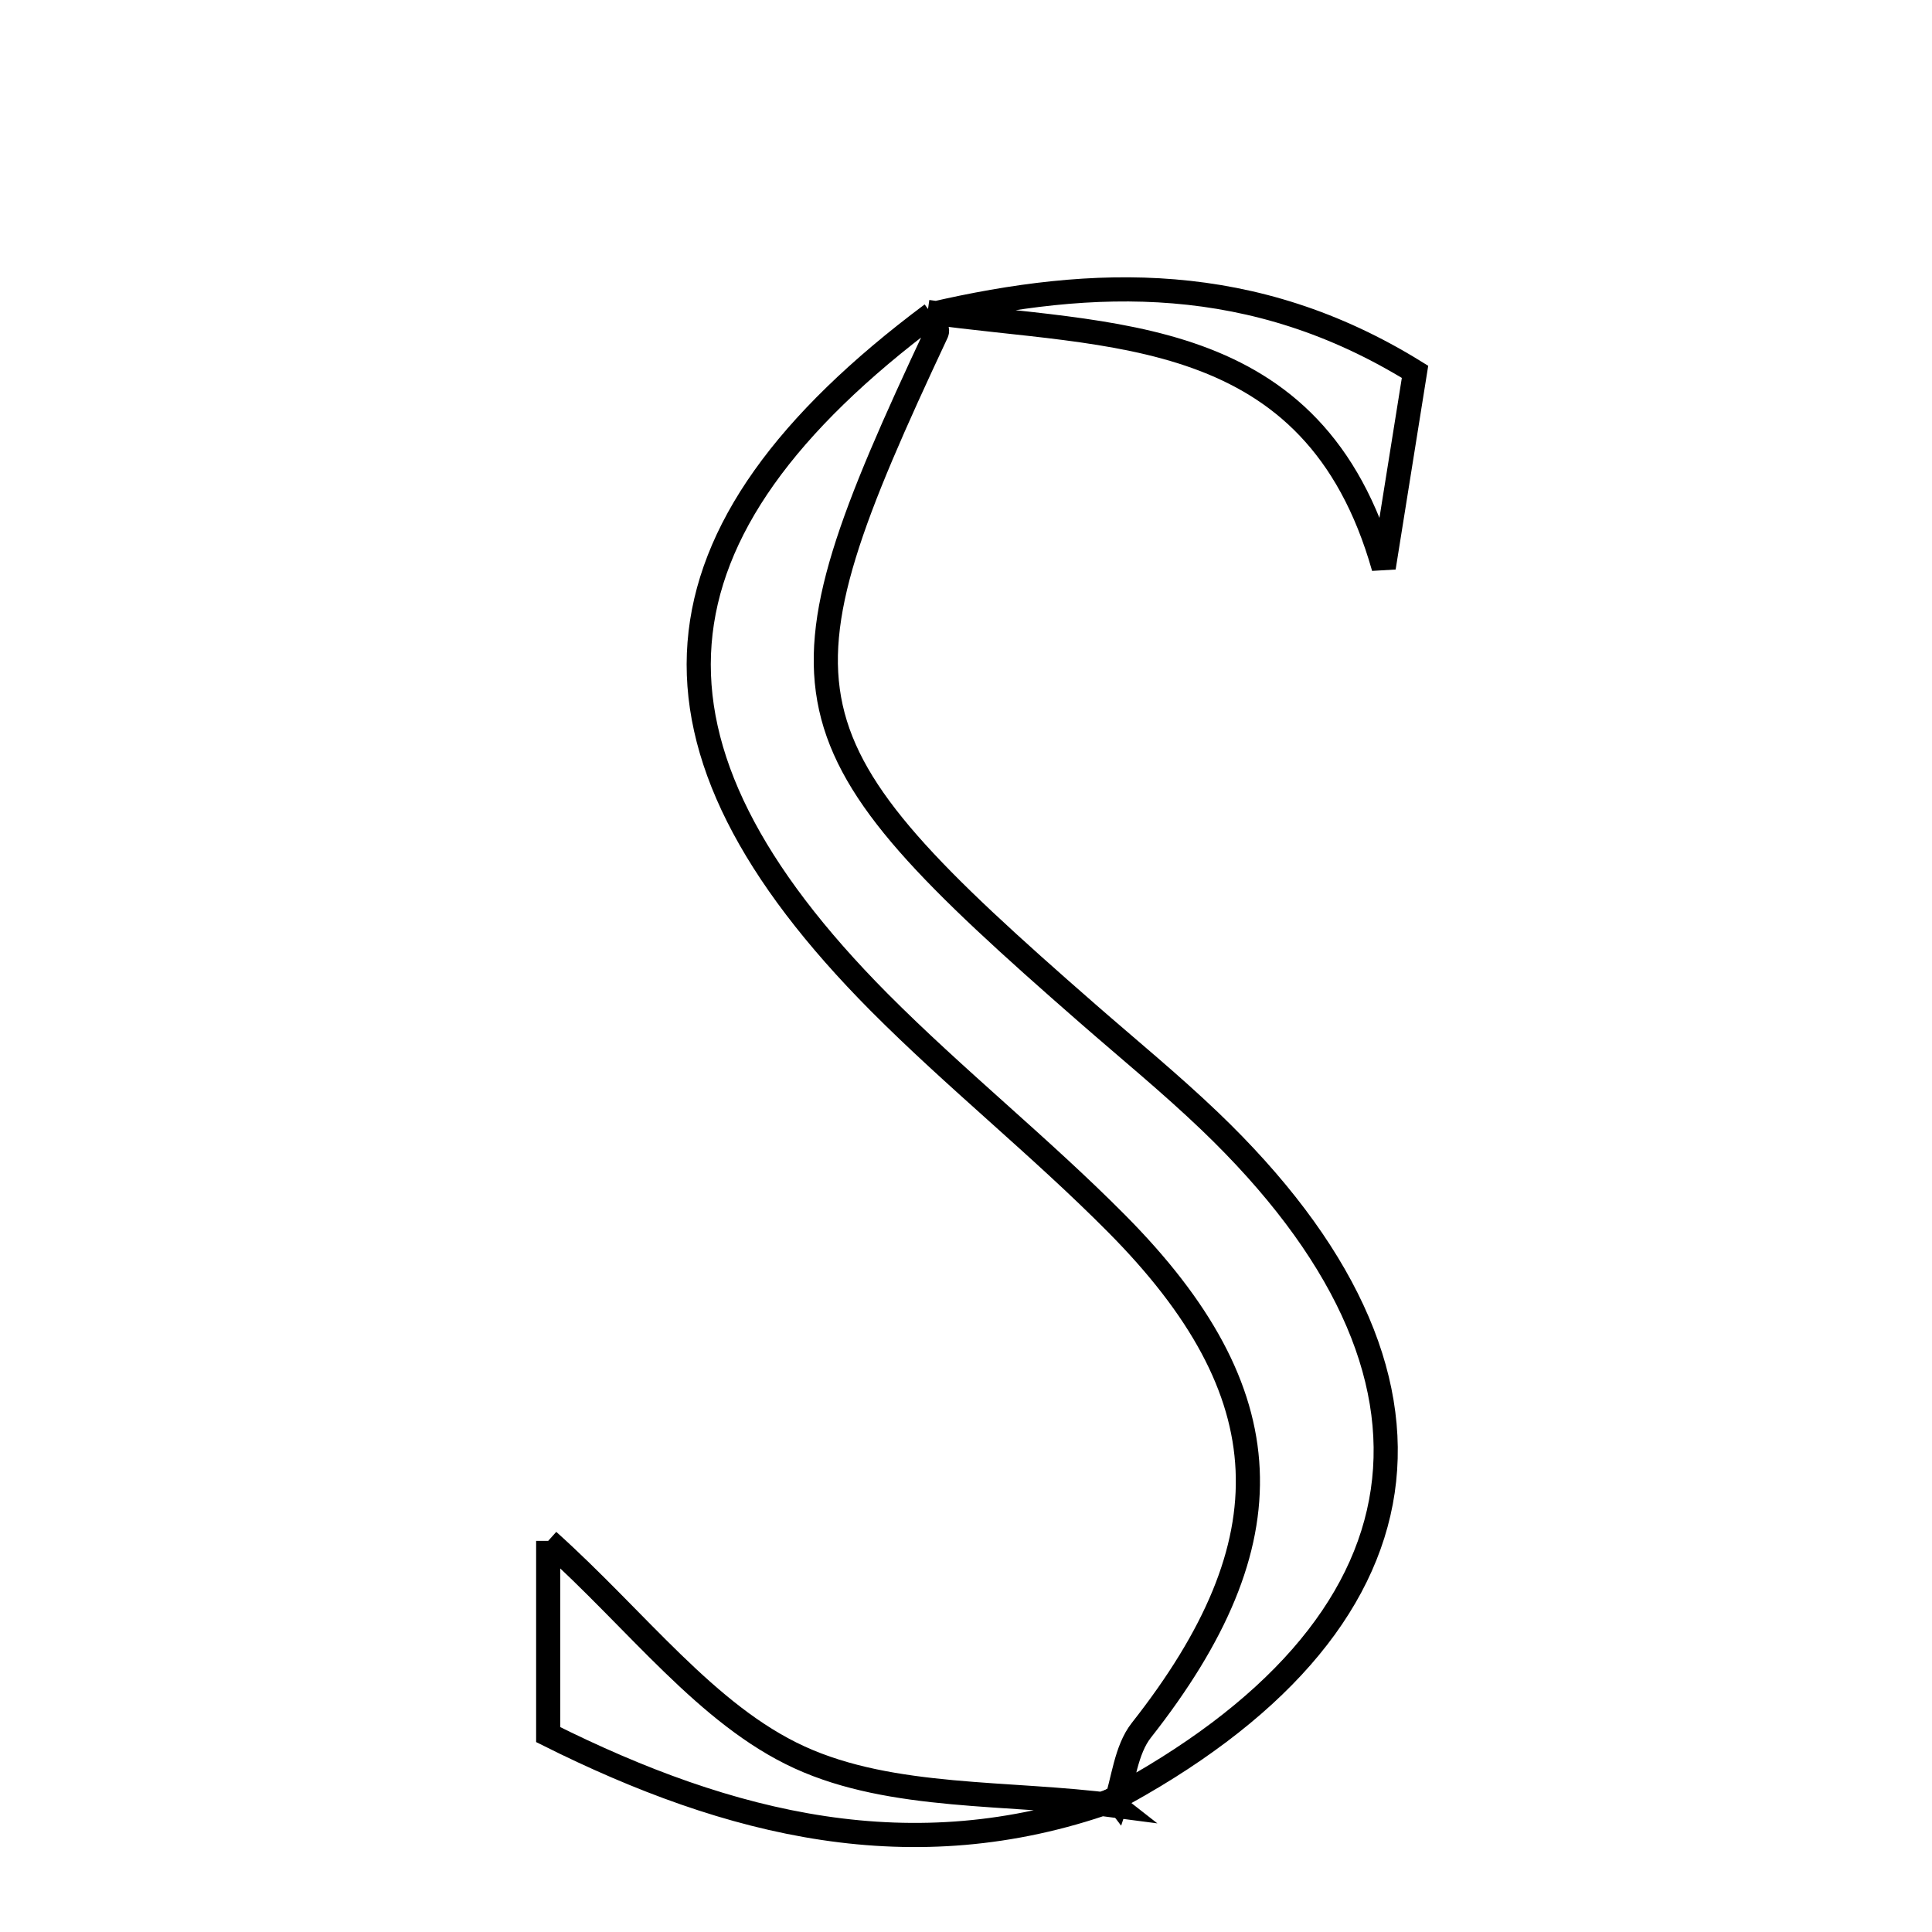<svg xmlns="http://www.w3.org/2000/svg" viewBox="0.0 0.0 24.0 24.0" height="200px" width="200px"><path fill="none" stroke="black" stroke-width=".3" stroke-opacity="1.0"  filling="0" d="M11.523 3.875 L11.576 3.902 C13.597 3.434 15.572 3.378 17.578 4.619 C17.453 5.405 17.321 6.228 17.189 7.051 C16.322 3.992 13.771 4.196 11.523 3.875"></path>
<path fill="none" stroke="black" stroke-width=".3" stroke-opacity="1.0"  filling="0" d="M11.523 3.875 C11.563 3.962 11.662 4.076 11.636 4.132 C9.511 8.662 9.63 9.203 13.513 12.592 C14.02 13.035 14.542 13.462 15.028 13.927 C18.332 17.09 17.87 20.207 13.782 22.376 C13.783 22.376 13.852 22.43 13.852 22.43 C13.957 22.114 13.985 21.739 14.179 21.493 C16.022 19.152 15.959 17.302 13.867 15.196 C12.922 14.244 11.867 13.401 10.92 12.449 C7.731 9.238 7.944 6.616 11.576 3.902 L11.523 3.875"></path>
<path fill="none" stroke="black" stroke-width=".3" stroke-opacity="1.0"  filling="0" d="M6.81 19.141 C7.92 20.137 8.779 21.302 9.93 21.83 C11.086 22.36 12.533 22.256 13.852 22.43 L13.783 22.376 C11.339 23.236 9.073 22.679 6.81 21.548 C6.81 20.765 6.81 20.019 6.81 19.141"></path></svg>